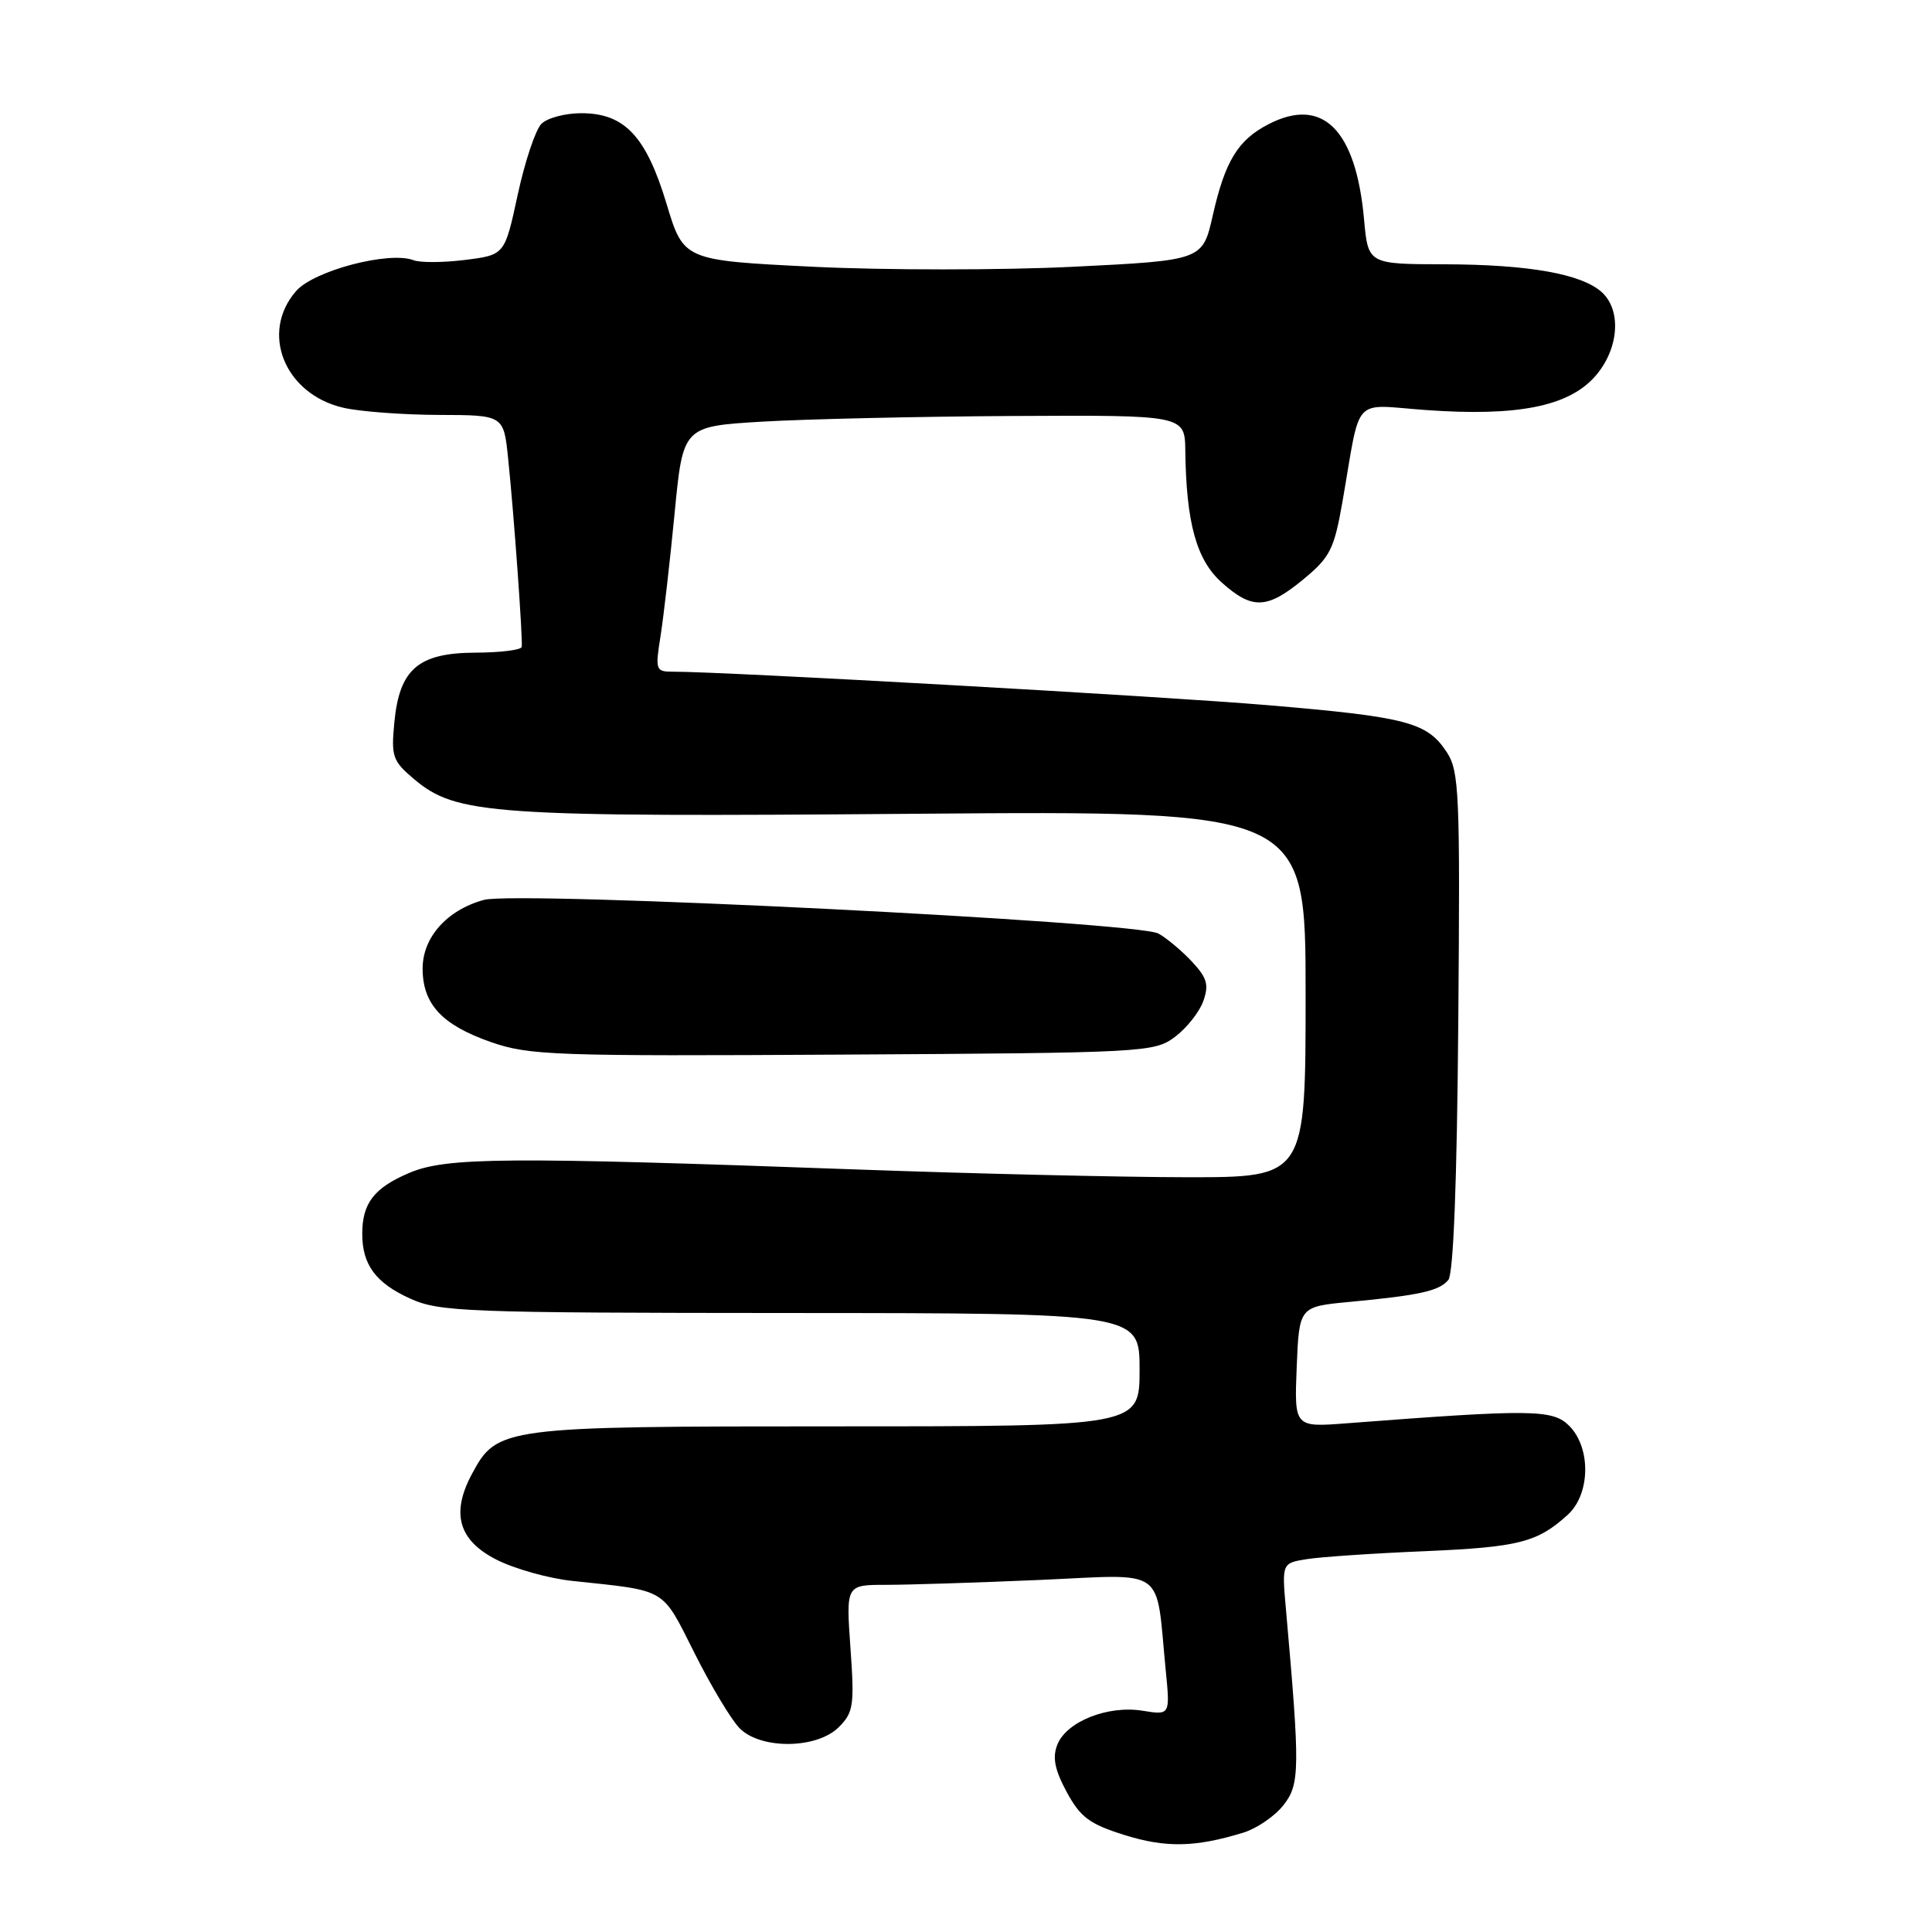 <?xml version="1.0" encoding="UTF-8" standalone="no"?>
<!DOCTYPE svg PUBLIC "-//W3C//DTD SVG 1.1//EN" "http://www.w3.org/Graphics/SVG/1.1/DTD/svg11.dtd" >
<svg xmlns="http://www.w3.org/2000/svg" xmlns:xlink="http://www.w3.org/1999/xlink" version="1.1" viewBox="0 0 256 256">
 <g >
 <path fill="currentColor"
d=" M 164.73 242.84 C 166.51 242.30 168.91 240.66 170.06 239.20 C 172.25 236.42 172.27 234.43 170.40 213.31 C 169.85 207.12 169.85 207.12 173.18 206.59 C 175.00 206.30 182.04 205.82 188.81 205.54 C 201.27 205.00 203.71 204.38 207.75 200.70 C 210.74 197.97 210.83 191.83 207.93 188.93 C 205.74 186.74 203.03 186.71 178.50 188.59 C 171.50 189.13 171.50 189.13 171.82 181.14 C 172.15 173.14 172.15 173.14 178.82 172.51 C 188.16 171.63 190.70 171.06 191.91 169.60 C 192.59 168.79 193.06 156.59 193.23 135.38 C 193.48 105.04 193.36 102.20 191.70 99.66 C 189.11 95.71 186.43 95.00 168.00 93.44 C 153.91 92.25 96.19 89.00 89.12 89.00 C 86.88 89.00 86.81 88.78 87.53 84.25 C 87.94 81.64 88.78 74.33 89.39 68.00 C 90.50 56.50 90.50 56.50 101.00 55.87 C 106.78 55.53 121.74 55.19 134.25 55.12 C 157.00 55.00 157.00 55.00 157.06 59.75 C 157.18 69.29 158.54 74.20 161.89 77.19 C 165.94 80.81 167.90 80.73 172.72 76.75 C 176.25 73.83 176.78 72.78 177.88 66.50 C 180.39 52.10 178.99 53.63 189.05 54.34 C 200.98 55.19 207.72 53.87 211.25 49.99 C 214.49 46.43 214.95 41.17 212.24 38.71 C 209.55 36.29 202.57 35.05 191.39 35.02 C 181.28 35.00 181.28 35.00 180.74 29.03 C 179.66 17.14 175.24 12.76 168.08 16.46 C 164.03 18.55 162.33 21.34 160.70 28.54 C 159.35 34.50 159.35 34.50 142.17 35.35 C 132.73 35.81 117.26 35.81 107.79 35.35 C 90.58 34.50 90.58 34.50 88.32 27.00 C 85.61 18.03 82.75 15.00 77.02 15.00 C 74.89 15.00 72.51 15.63 71.74 16.41 C 70.96 17.18 69.55 21.41 68.60 25.80 C 66.88 33.78 66.88 33.78 61.64 34.44 C 58.76 34.80 55.68 34.82 54.80 34.48 C 51.58 33.24 41.62 35.85 39.25 38.55 C 34.41 44.07 37.70 52.23 45.50 54.03 C 47.70 54.54 53.38 54.96 58.12 54.98 C 66.74 55.00 66.74 55.00 67.33 60.75 C 68.11 68.24 69.29 84.77 69.13 85.72 C 69.06 86.12 66.31 86.47 63.03 86.48 C 55.42 86.51 52.93 88.64 52.25 95.74 C 51.82 100.25 52.02 100.84 54.88 103.25 C 60.48 107.96 65.08 108.28 121.24 107.83 C 173.00 107.42 173.00 107.42 173.00 131.71 C 173.00 156.00 173.00 156.00 157.25 155.99 C 148.59 155.98 129.03 155.52 113.78 154.97 C 66.97 153.27 59.13 153.33 54.22 155.42 C 49.56 157.40 48.00 159.43 48.00 163.50 C 48.00 167.58 49.79 170.00 54.33 172.06 C 58.23 173.83 61.53 173.96 104.75 173.98 C 151.00 174.00 151.00 174.00 151.00 181.50 C 151.00 189.00 151.00 189.00 110.90 189.00 C 66.53 189.00 65.88 189.08 62.54 195.30 C 59.72 200.54 60.76 204.13 65.84 206.69 C 68.22 207.89 72.72 209.15 75.84 209.48 C 88.53 210.83 87.62 210.30 92.04 219.07 C 94.24 223.46 96.93 227.93 98.02 229.02 C 100.84 231.84 108.25 231.75 111.14 228.86 C 113.09 226.91 113.23 226.00 112.69 218.36 C 112.10 210.00 112.10 210.00 117.39 210.00 C 120.30 210.00 129.47 209.71 137.77 209.35 C 154.81 208.61 153.10 207.37 154.47 221.38 C 155.05 227.27 155.05 227.27 151.39 226.68 C 146.78 225.93 141.27 228.13 140.09 231.21 C 139.43 232.90 139.77 234.54 141.35 237.46 C 143.16 240.80 144.37 241.70 149.00 243.15 C 154.47 244.86 158.37 244.79 164.73 242.84 Z  M 155.68 137.40 C 157.23 136.24 158.92 134.11 159.44 132.66 C 160.21 130.49 159.95 129.58 157.94 127.42 C 156.60 125.99 154.60 124.31 153.50 123.70 C 150.68 122.13 68.55 118.03 64.12 119.24 C 59.23 120.58 56.00 124.20 56.00 128.34 C 56.00 133.05 58.56 135.81 65.02 138.07 C 70.12 139.85 73.34 139.96 111.68 139.74 C 151.77 139.51 152.93 139.44 155.68 137.40 Z "/>
</g>
</svg>